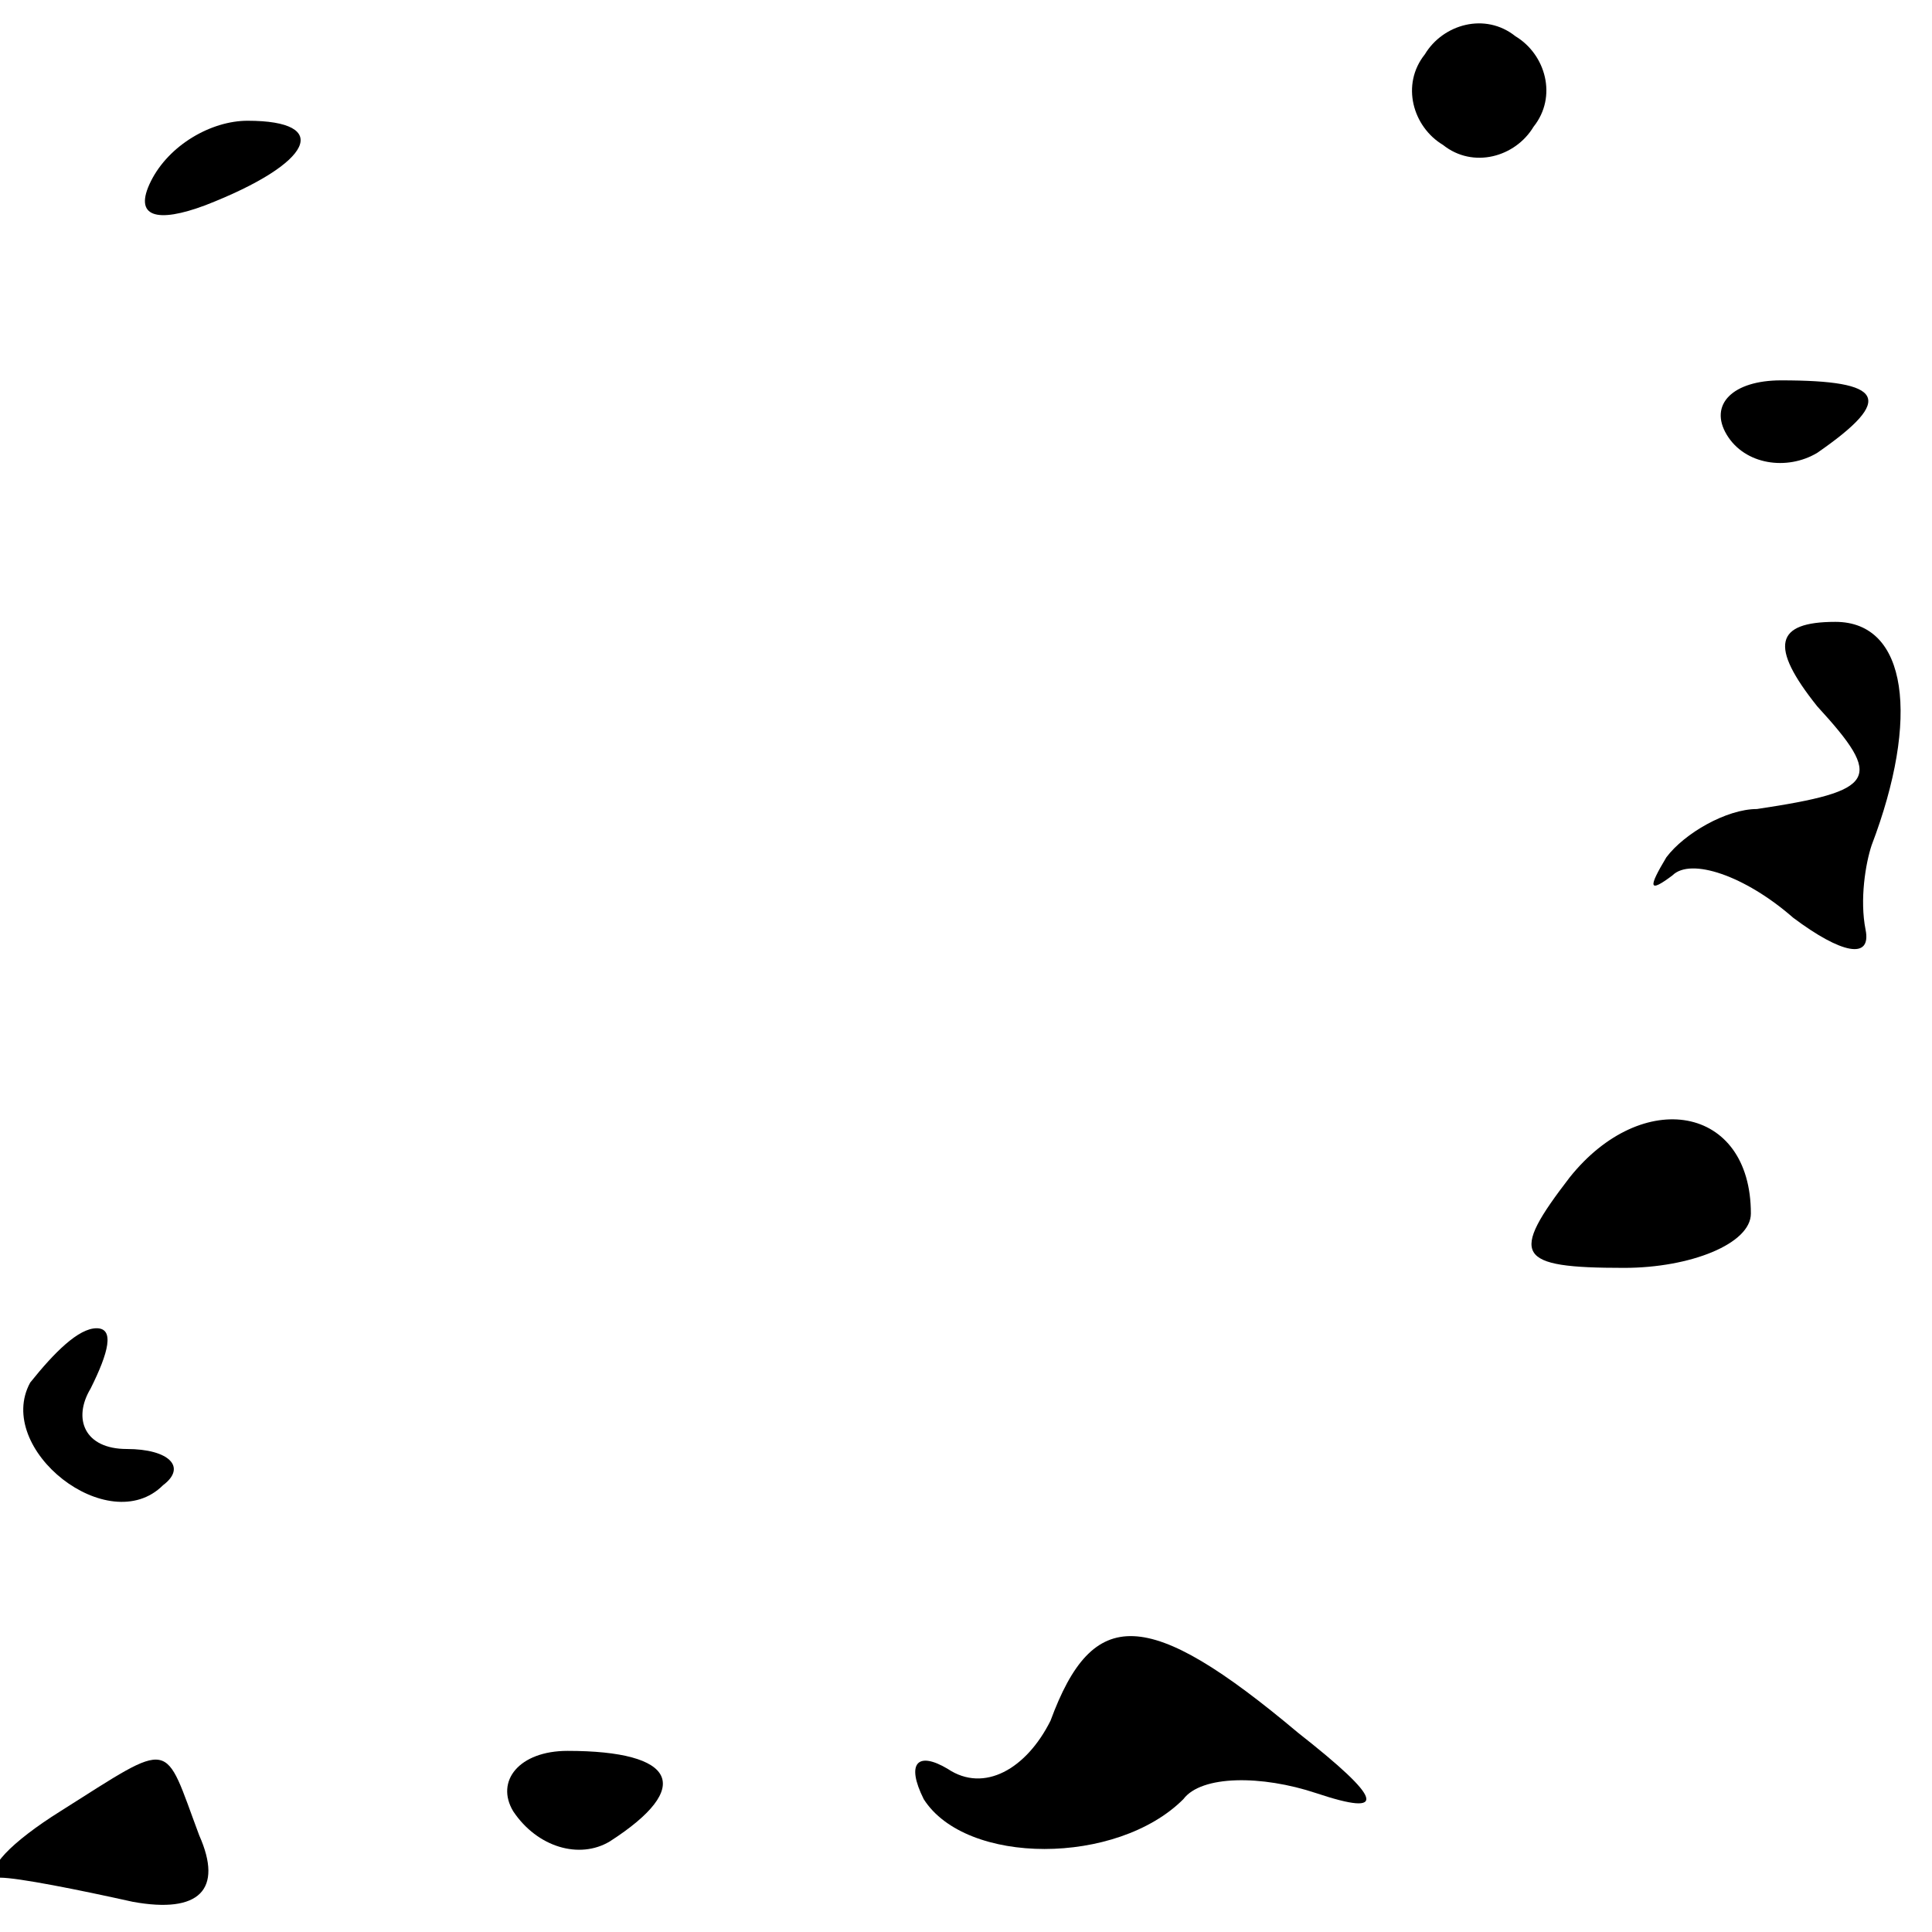 <?xml version="1.0" standalone="no"?>
<!DOCTYPE svg PUBLIC "-//W3C//DTD SVG 20010904//EN"
 "http://www.w3.org/TR/2001/REC-SVG-20010904/DTD/svg10.dtd">
<svg version="1.0" xmlns="http://www.w3.org/2000/svg"
 width="32pt" height="32pt" viewBox="0 0 32 32"
 preserveAspectRatio="xMidYMid meet">
<g transform="translate(0,32) scale(0.1,-0.1)"
fill="#000000" stroke="none">
<path fill="#000000" stroke="none" d="M236 311 c-4 -5 -2 -12 3 -15 5 -4 12
-2 15 3 4 5 2 12 -3 15 -5 4 -12 2 -15 -3z"/>
<path fill="#000000" stroke="none" d="M25 290 c-3 -6 1 -7 9 -4 18 7 21 14 7
14 -6 0 -13 -4 -16 -10z"/>
<path fill="#000000" stroke="none" d="M286 248 c3 -5 10 -6 15 -3 13 9 11 12
-6 12 -8 0 -12 -4 -9 -9z"/>
<path fill="#000000" stroke="none" d="M301 203 c11 -12 10 -14 -10 -17 -5 0
-12 -4 -15 -8 -3 -5 -3 -6 1 -3 3 3 12 0 20 -7 8 -6 13 -7 12 -2 -1 5 0 11 1
14 8 21 6 37 -6 37 -10 0 -11 -4 -3 -14z"/>
<path fill="#000000" stroke="none" d="M260 125 c-10 -13 -9 -15 9 -15 11 0
21 4 21 9 0 18 -18 21 -30 6z"/>
<path fill="#000000" stroke="none" d="M5 91 c-6 -11 13 -26 22 -17 4 3 1 6
-6 6 -7 0 -9 5 -6 10 3 6 4 10 1 10 -3 0 -7 -4 -11 -9z"/>
<path fill="#000000" stroke="none" d="M174 35 c-4 -8 -11 -12 -17 -8 -5 3 -7
1 -4 -5 7 -11 32 -11 43 0 3 4 13 4 22 1 12 -4 11 -1 -3 10 -25 21 -34 21 -41
2z"/>
<path fill="#000000" stroke="none" d="M10 20 c-8 -5 -13 -10 -10 -11 3 0 13
-2 22 -4 11 -2 15 2 11 11 -6 16 -4 16 -23 4z"/>
<path fill="#000000" stroke="none" d="M85 20 c4 -6 11 -8 16 -5 14 9 11 15
-7 15 -8 0 -12 -5 -9 -10z"/>
</g>
</svg>

